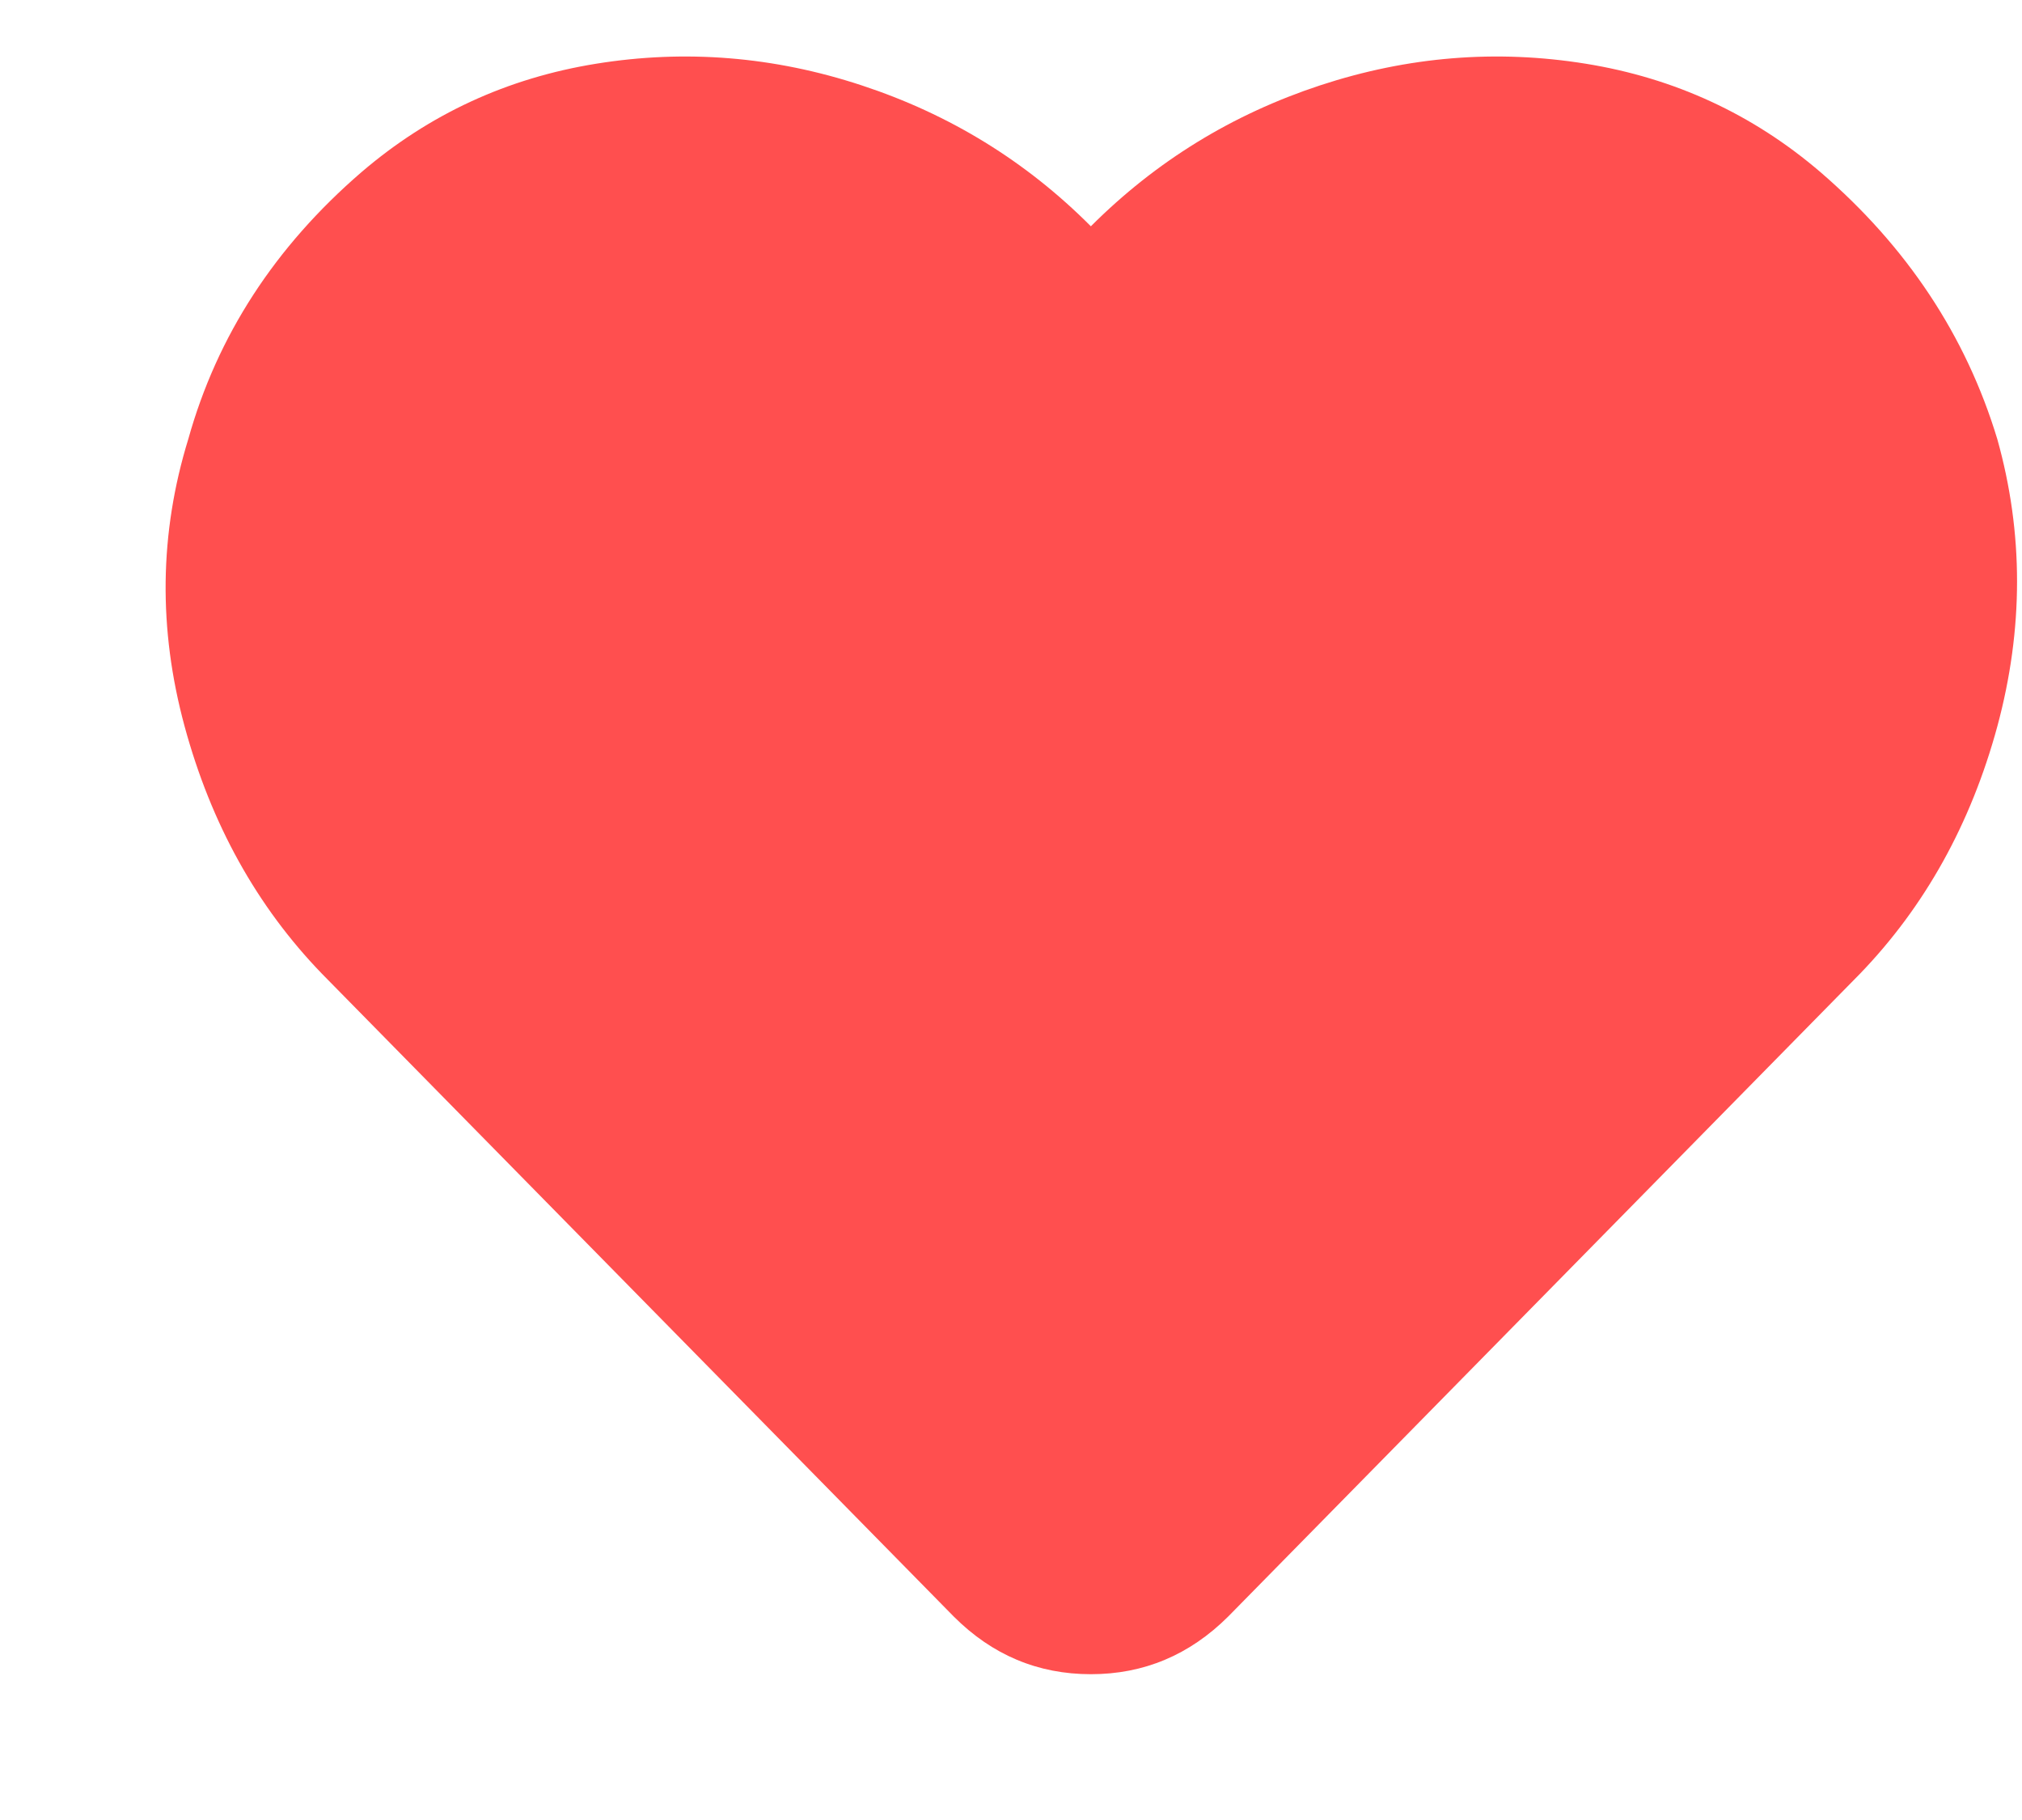 <?xml version="1.0" encoding="UTF-8"?>
<svg width="10px" height="9px" viewBox="0 0 10 9" version="1.1" xmlns="http://www.w3.org/2000/svg" xmlns:xlink="http://www.w3.org/1999/xlink">
    <!-- Generator: Sketch 49.3 (51167) - http://www.bohemiancoding.com/sketch -->
    <title>Path</title>
    <desc>Created with Sketch.</desc>
    <defs></defs>
    <g id="Symbols" stroke="none" stroke-width="1" fill="none" fill-rule="evenodd">
        <g id="home/add-to-wishlist-icon/normal" transform="translate(-6, -8)" fill="#FF4F4F">
            <path d="M15.003,8.851 C15.431,9.22 15.723,9.66 15.878,10.172 C16.008,10.636 16.008,11.11 15.878,11.592 C15.747,12.074 15.52,12.482 15.199,12.815 L12.074,15.994 C11.883,16.184 11.657,16.279 11.395,16.279 C11.133,16.279 10.907,16.184 10.717,15.994 L7.592,12.815 C7.27,12.482 7.044,12.074 6.913,11.592 C6.782,11.11 6.788,10.636 6.931,10.172 C7.074,9.66 7.36,9.22 7.788,8.851 C8.122,8.565 8.508,8.386 8.949,8.315 C9.389,8.244 9.827,8.279 10.261,8.422 C10.696,8.565 11.074,8.797 11.395,9.119 C11.717,8.797 12.095,8.565 12.529,8.422 C12.964,8.279 13.401,8.244 13.842,8.315 C14.282,8.386 14.669,8.565 15.003,8.851 Z" id="Path"></path>
        </g>
    </g>
</svg>
